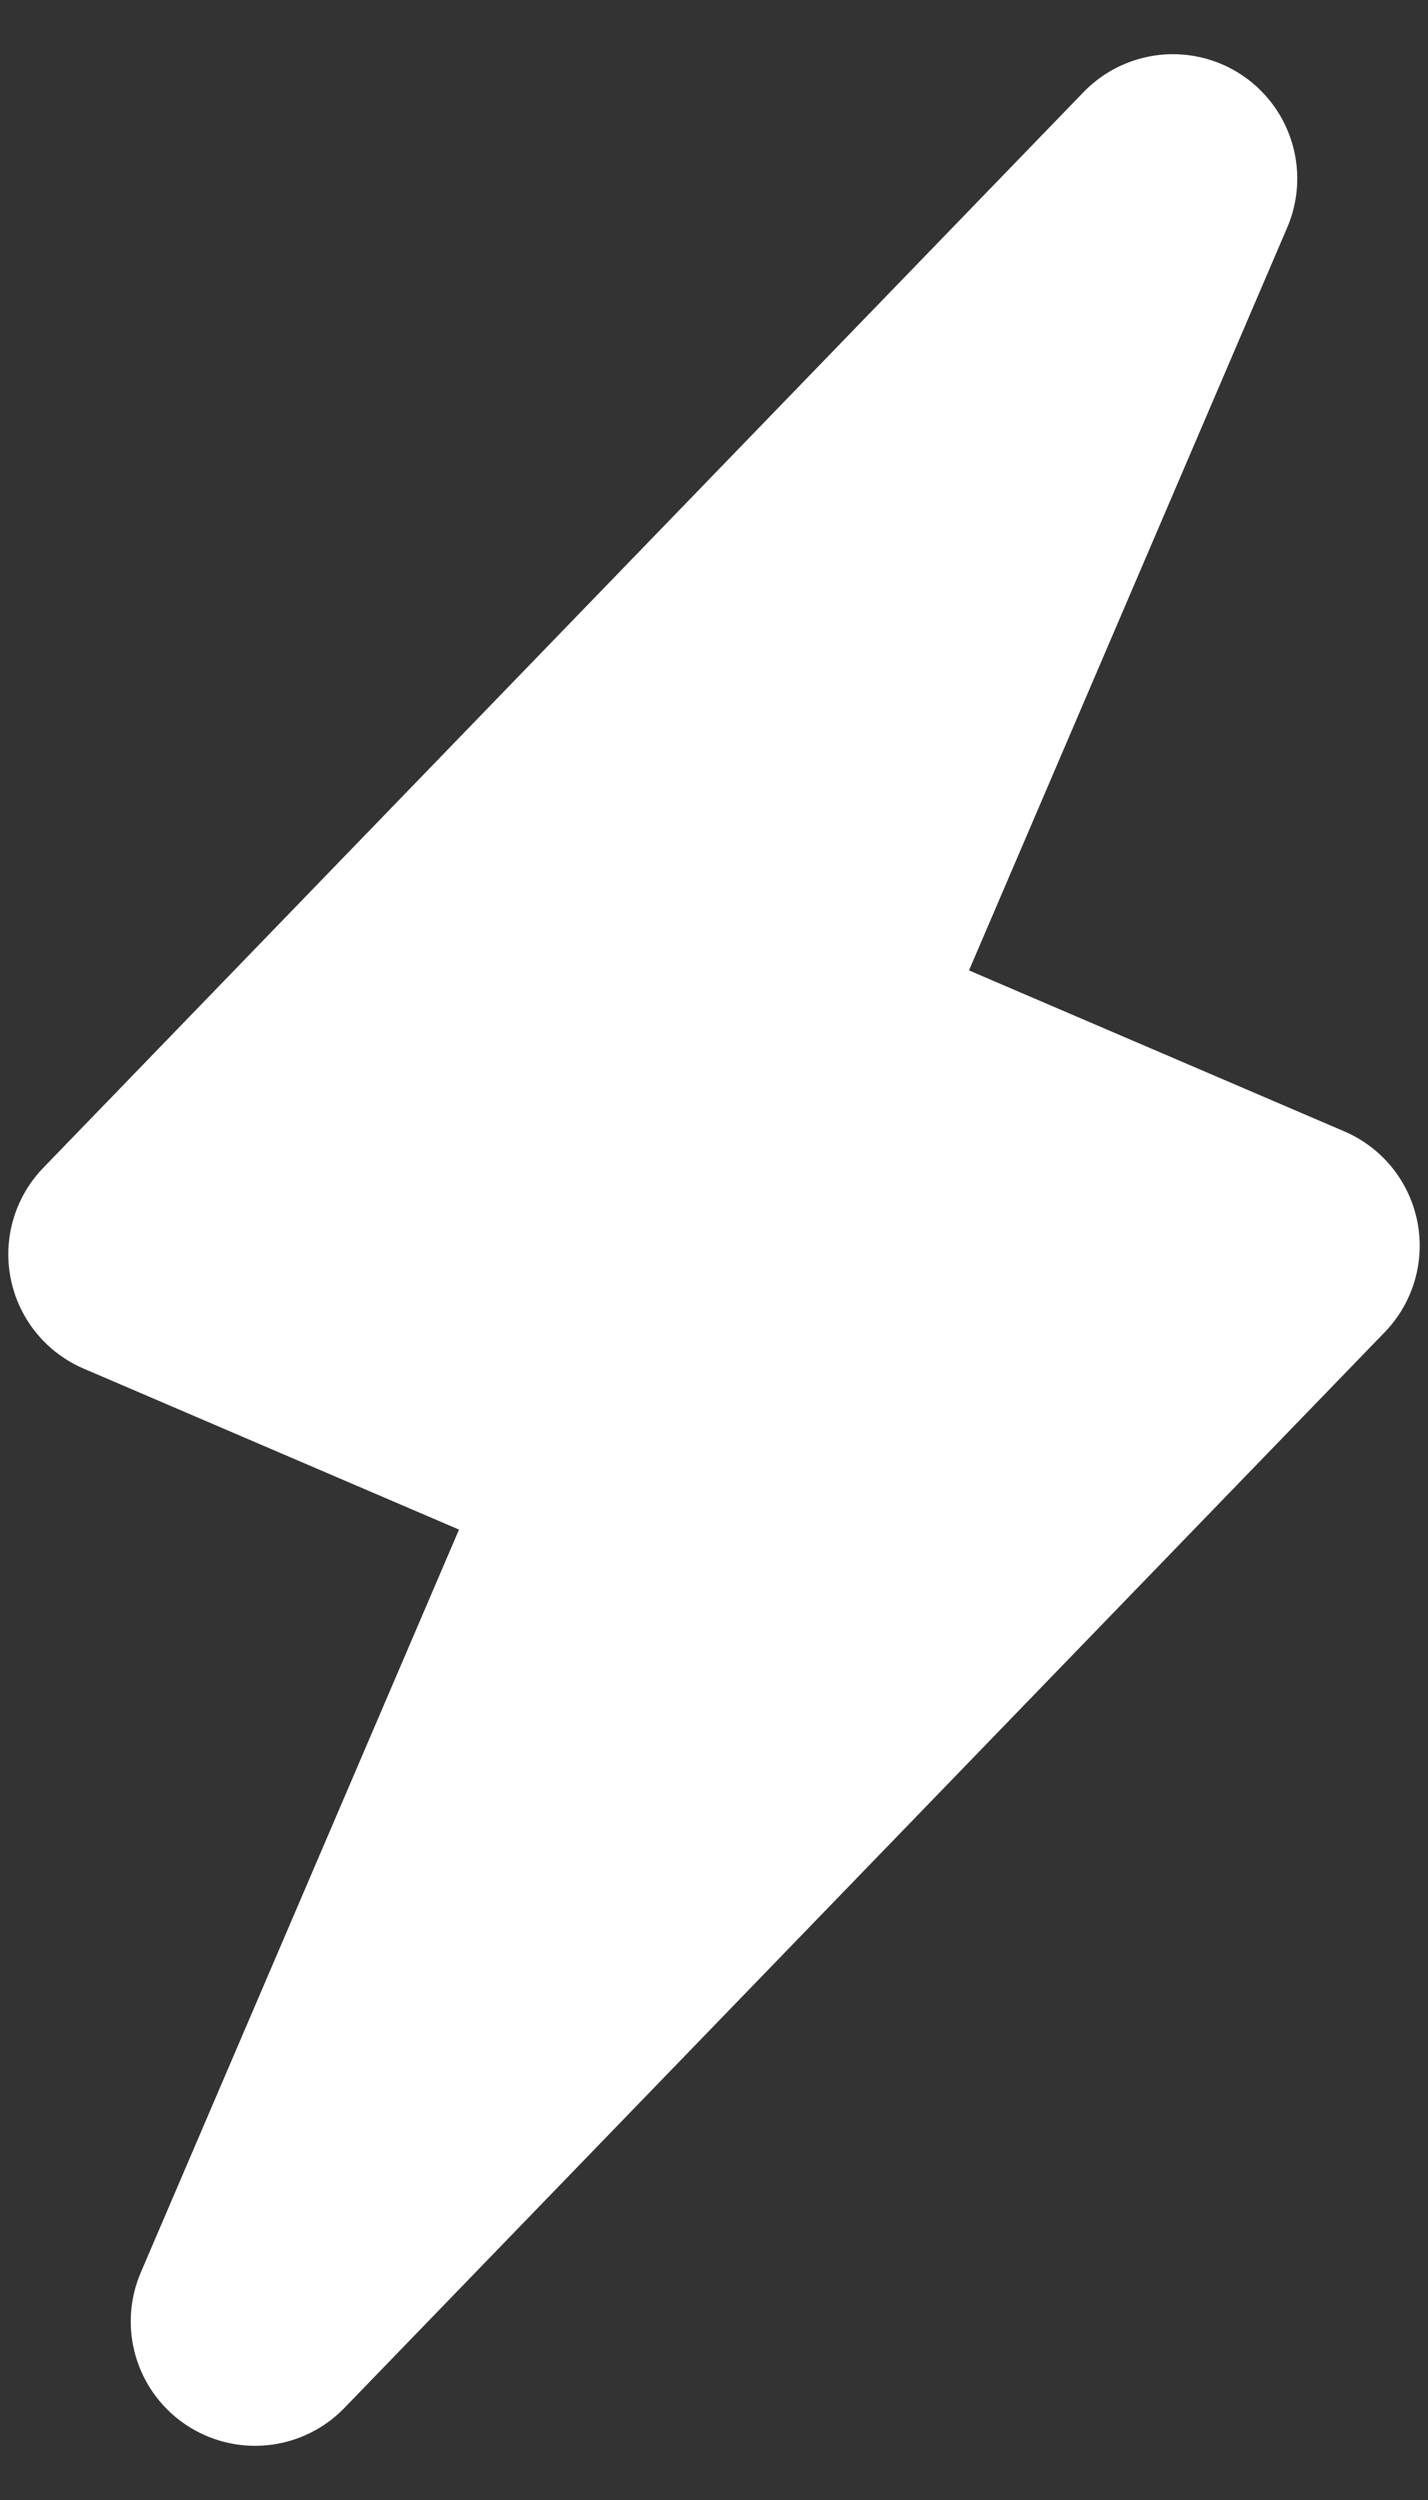 <svg width="8" height="14" viewBox="0 0 8 14" fill="none" xmlns="http://www.w3.org/2000/svg">
<rect x="0" y="0" width="8" height="14" fill="#333333" stroke="none"/>
<path d="M6.571 1L0.743 7.024L3.486 8.2L1.429 13L7.257 6.976L4.514 5.8L6.571 1Z" fill="white" stroke="white" stroke-width="1.393" stroke-linecap="round" stroke-linejoin="round"/>
</svg>
